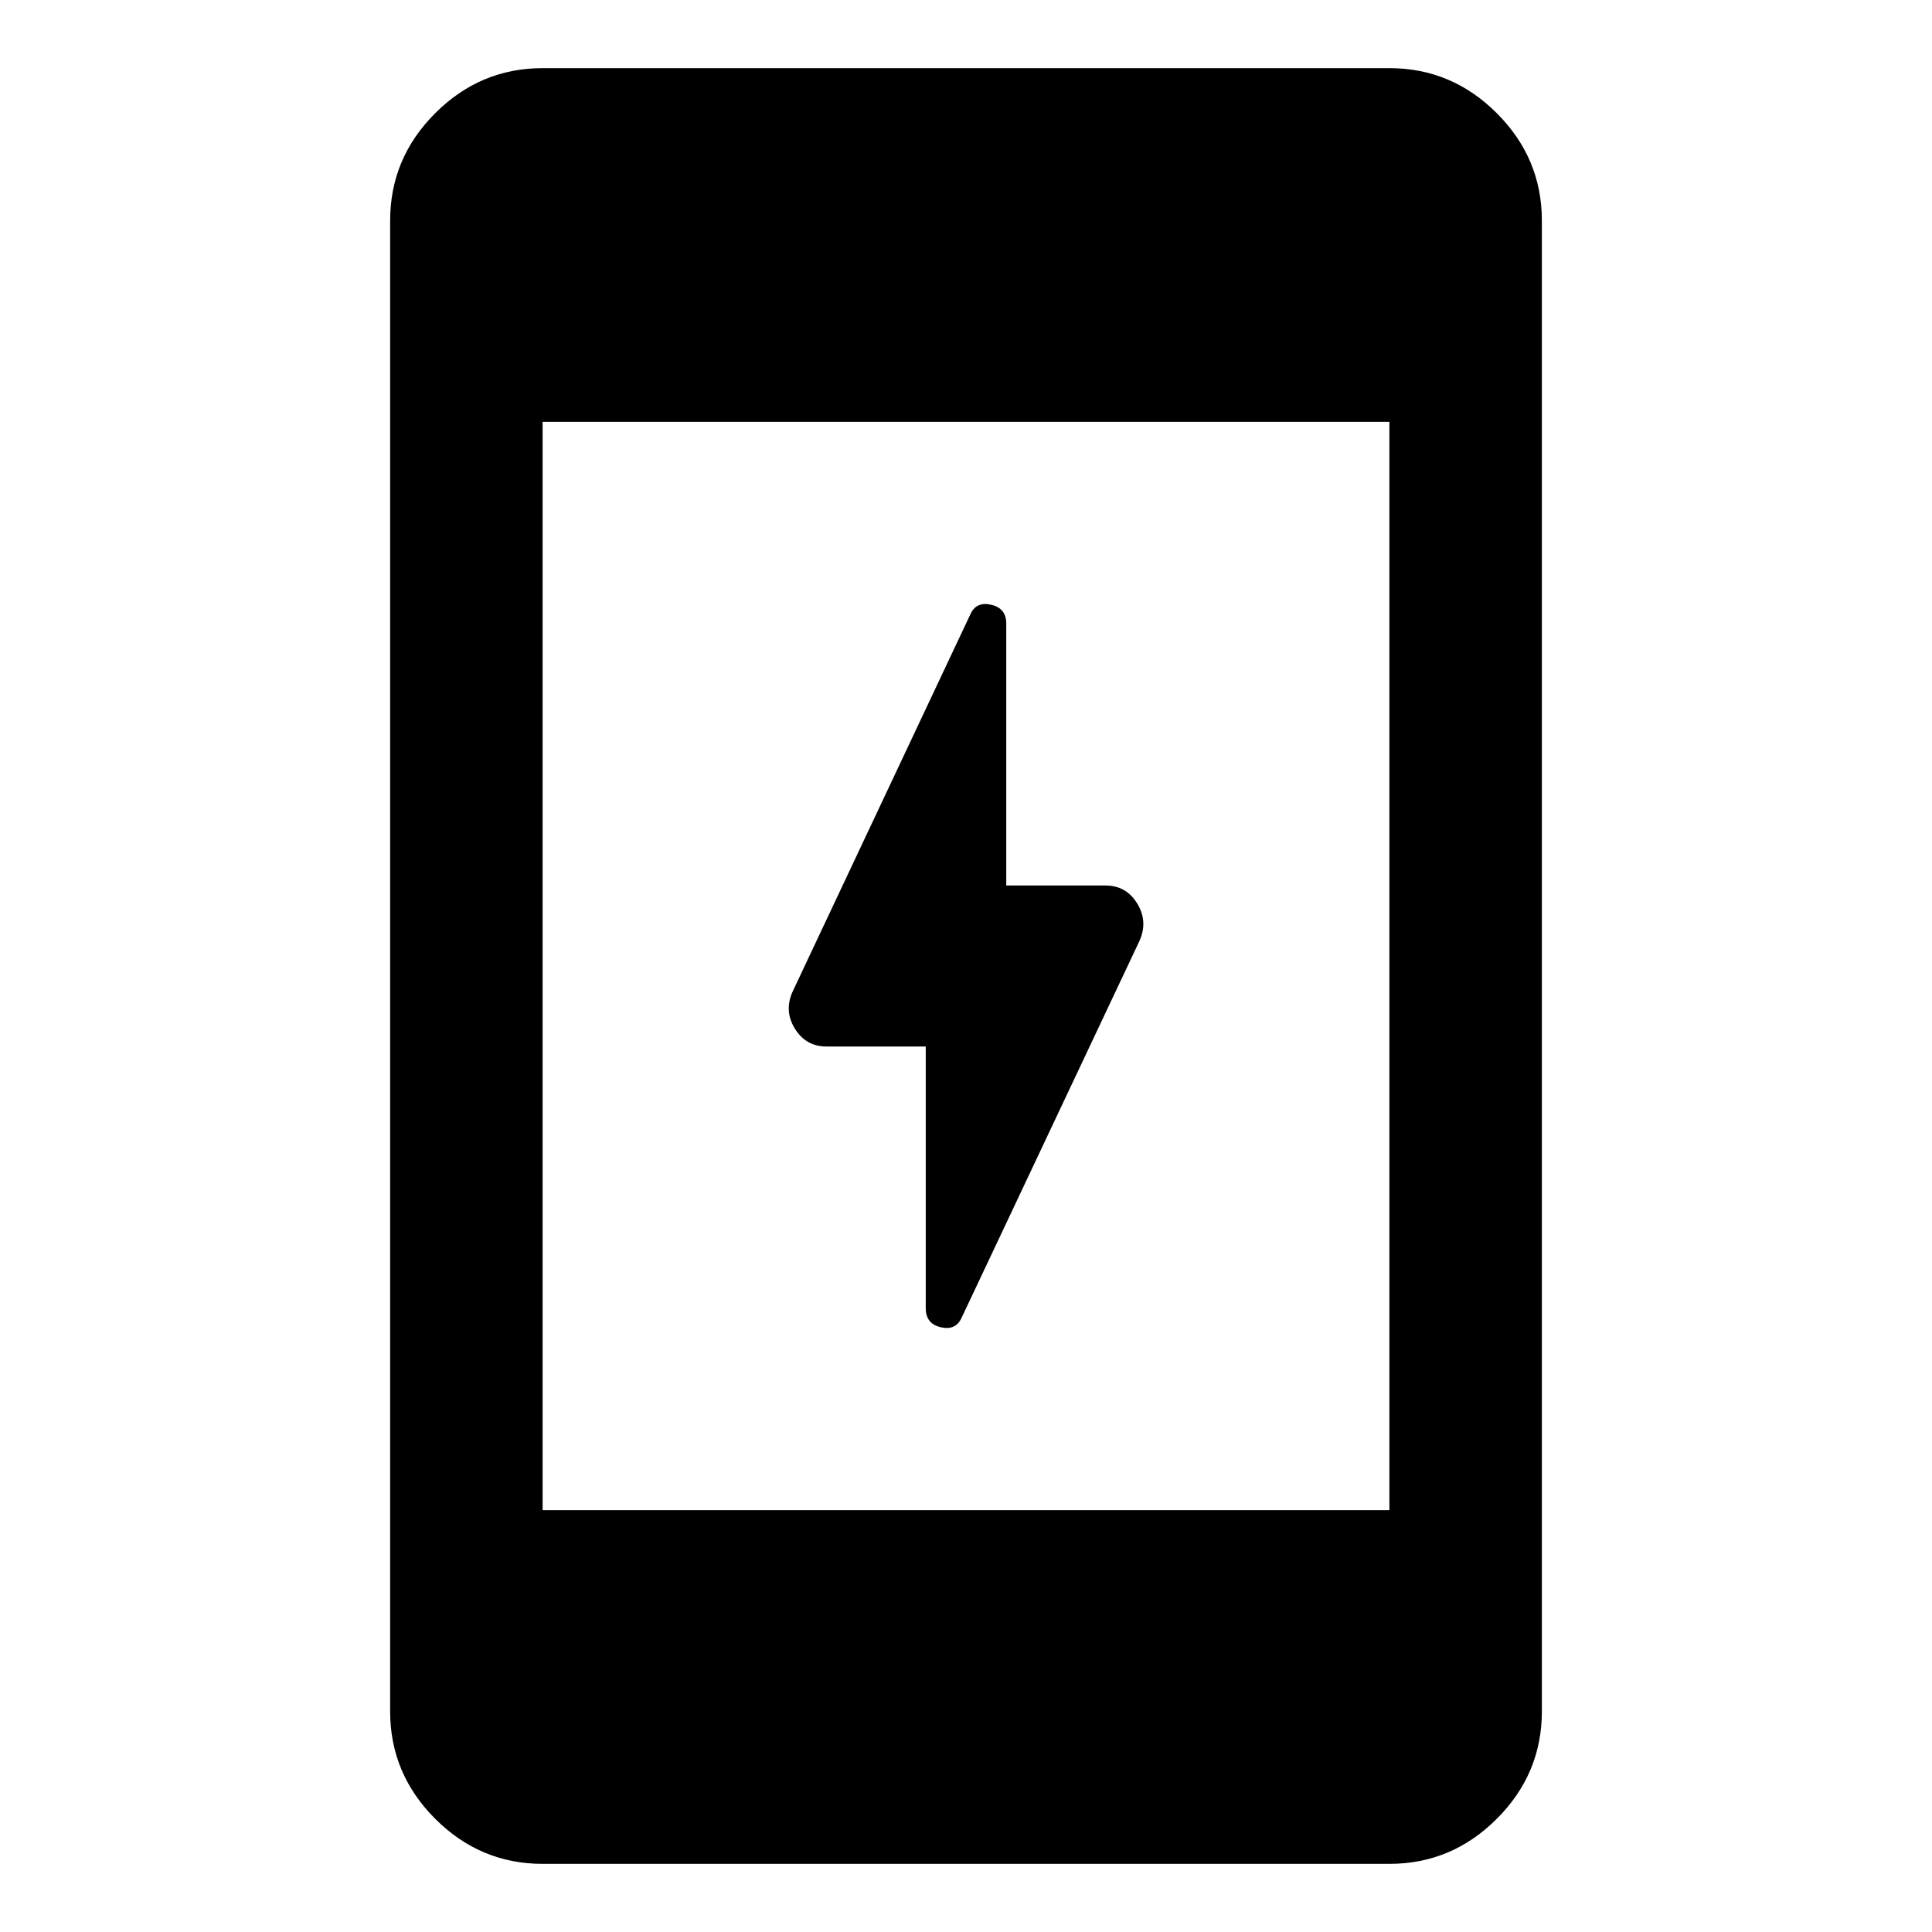 <svg xmlns="http://www.w3.org/2000/svg" height="40" viewBox="0 -960 960 960" width="40"><path d="M460-440h-49.35q-10.27 0-15.75-8.99t-.83-18.77l88.11-187.02q2.91-6.46 10.36-4.72 7.46 1.74 7.46 9.28V-520h49.35q10.27 0 15.75 8.99t.99 18.77l-88.27 187.02q-2.91 6.46-10.36 4.72-7.46-1.74-7.46-9.44V-440ZM269.62-33.86q-30.99 0-53.37-22.39-22.39-22.38-22.39-53.37v-740.76q0-30.99 22.39-53.37 22.38-22.39 53.37-22.39h420.76q30.99 0 53.37 22.39 22.39 22.38 22.39 53.37v740.76q0 30.99-22.39 53.37-22.38 22.39-53.37 22.39H269.62Zm0-175.75h420.76v-540.78H269.62v540.78Z"/></svg>
